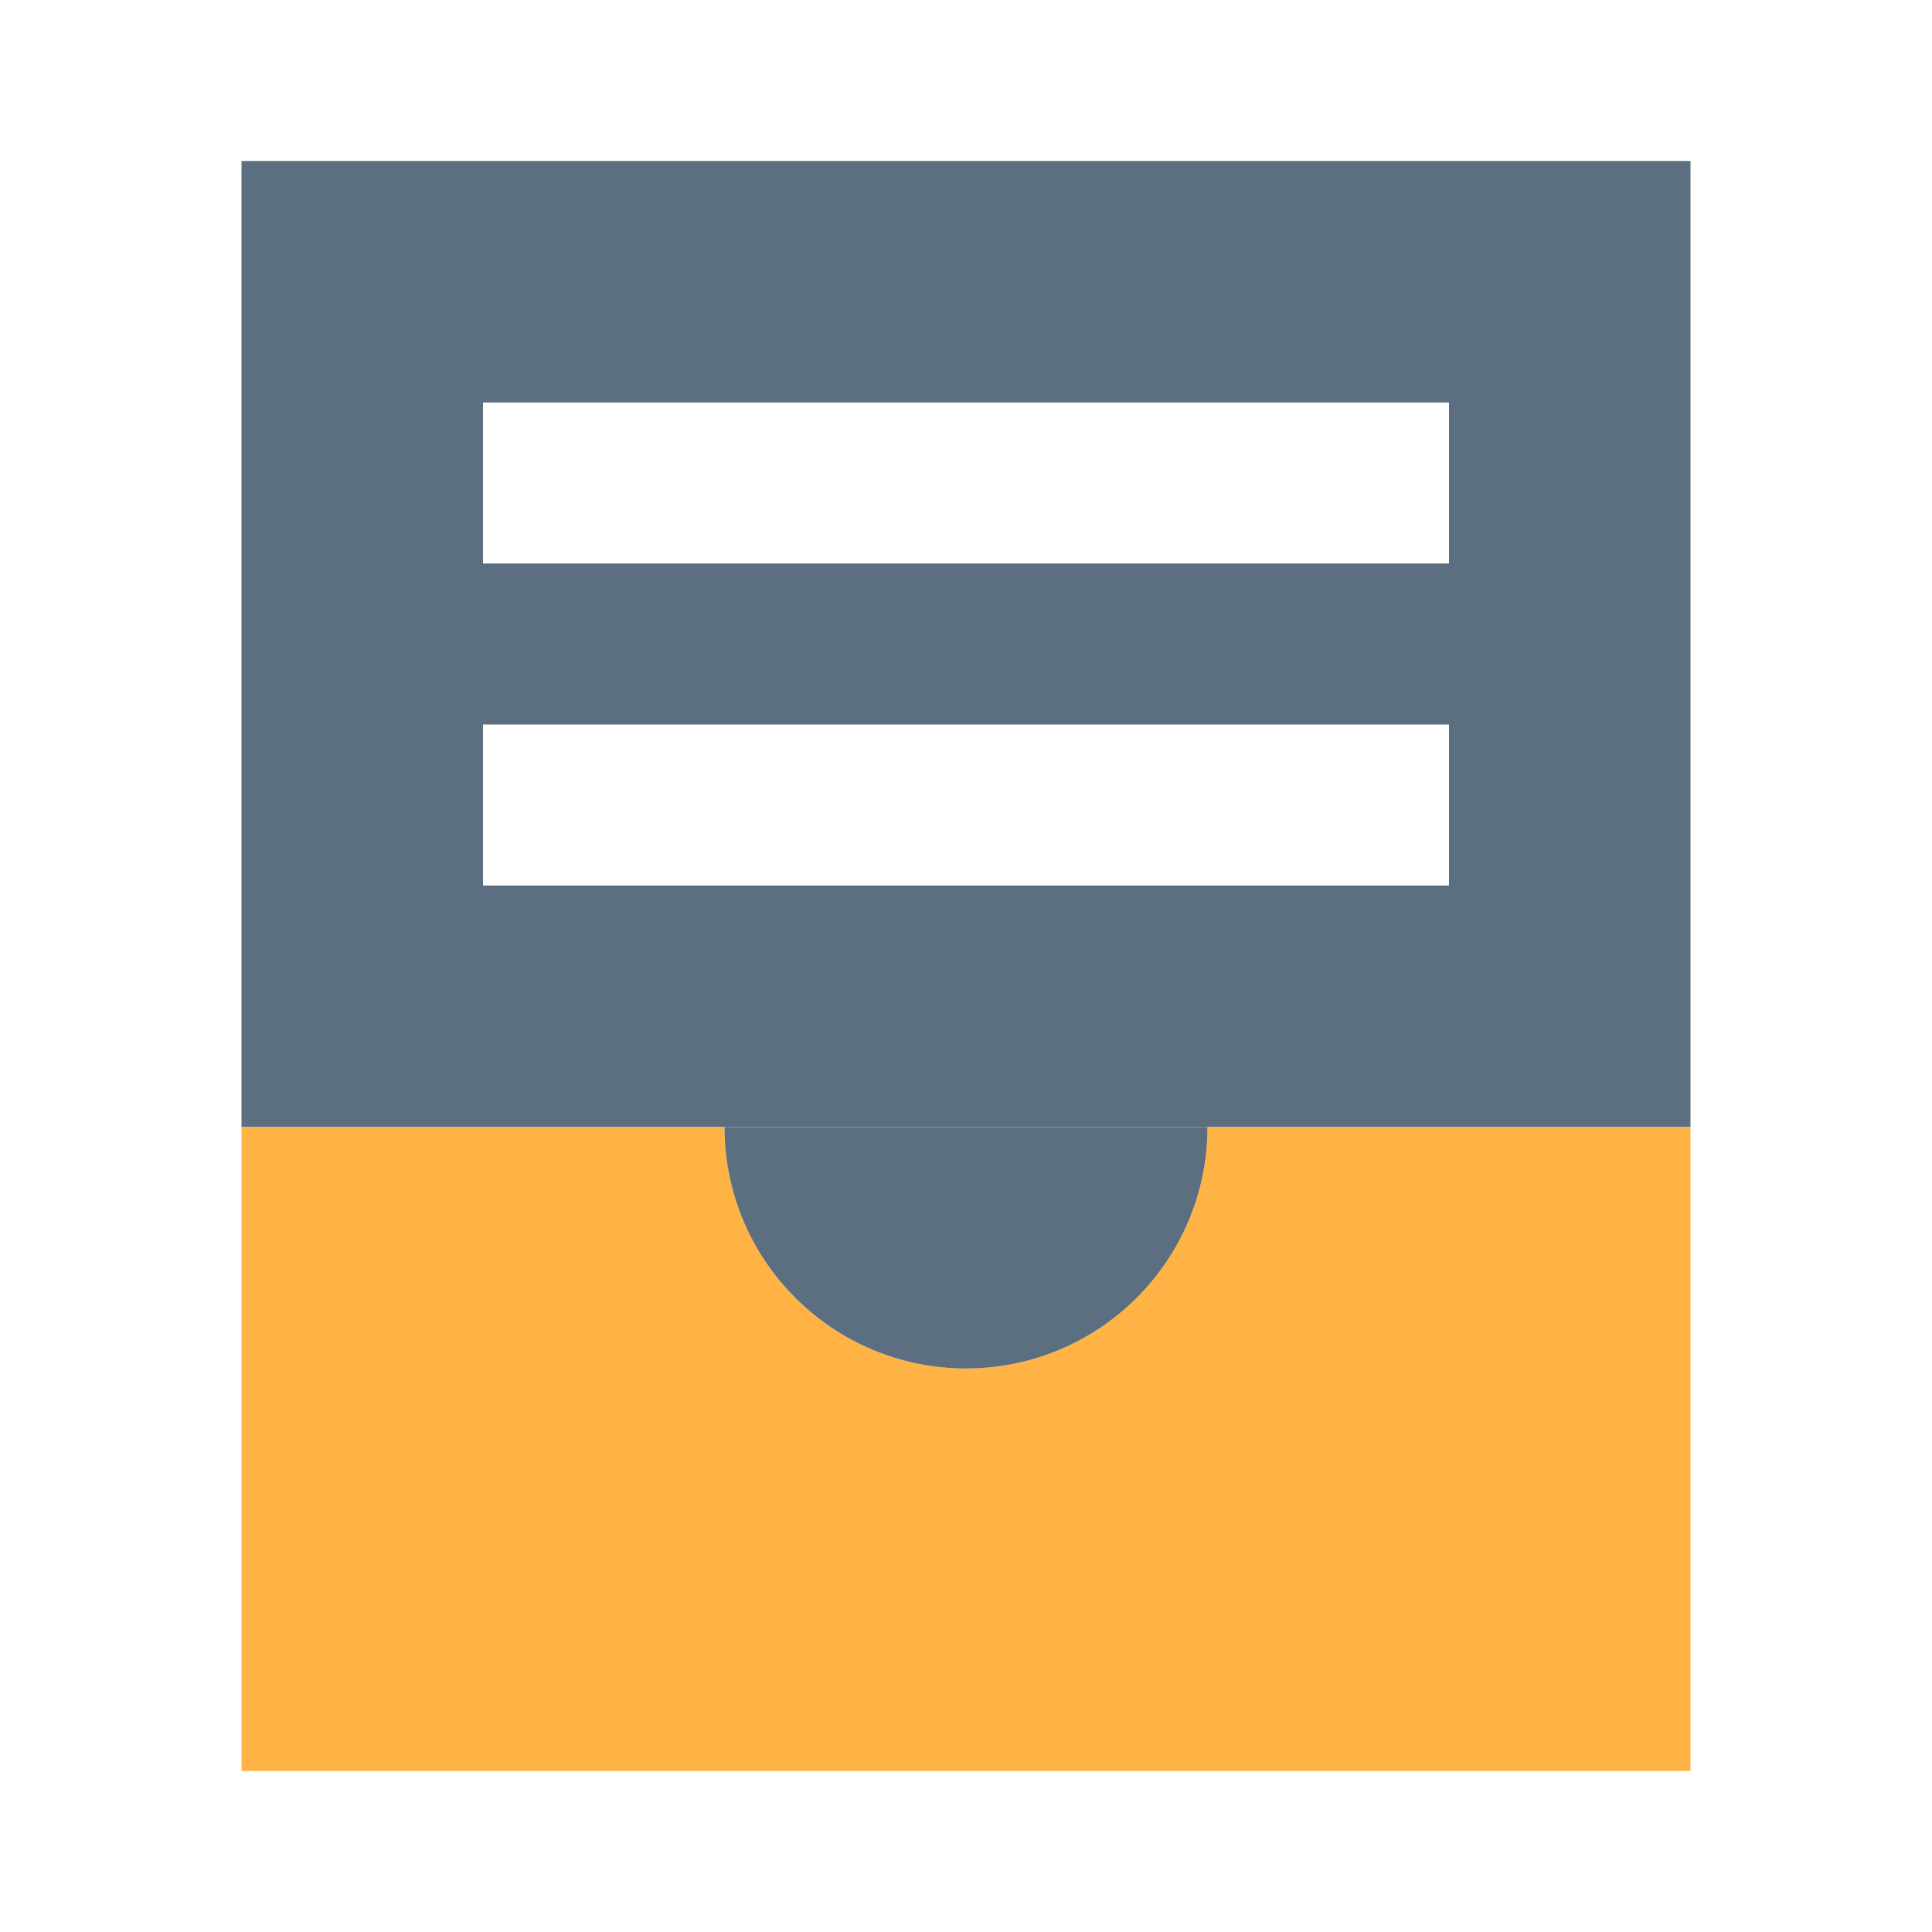 <svg width="48" height="48" viewBox="0 0 48 48" fill="none" xmlns="http://www.w3.org/2000/svg">
<path fill-rule="evenodd" clip-rule="evenodd" d="M6 28L42 28L42 4L6 4L6 28ZM12 22L36 22V18L12 18L12 22ZM12 14L36 14V10L12 10V14Z" fill="#5C6F81"/>
<path d="M30 28L42 28V44L6 44L6 28L18 28C18 31.314 20.686 34 24 34C27.314 34 30 31.314 30 28Z" fill="#FFB345"/>
<path d="M24 34C27.314 34 30 31.314 30 28L18 28C18 31.314 20.686 34 24 34Z" fill="#5C6F81"/>
</svg>
